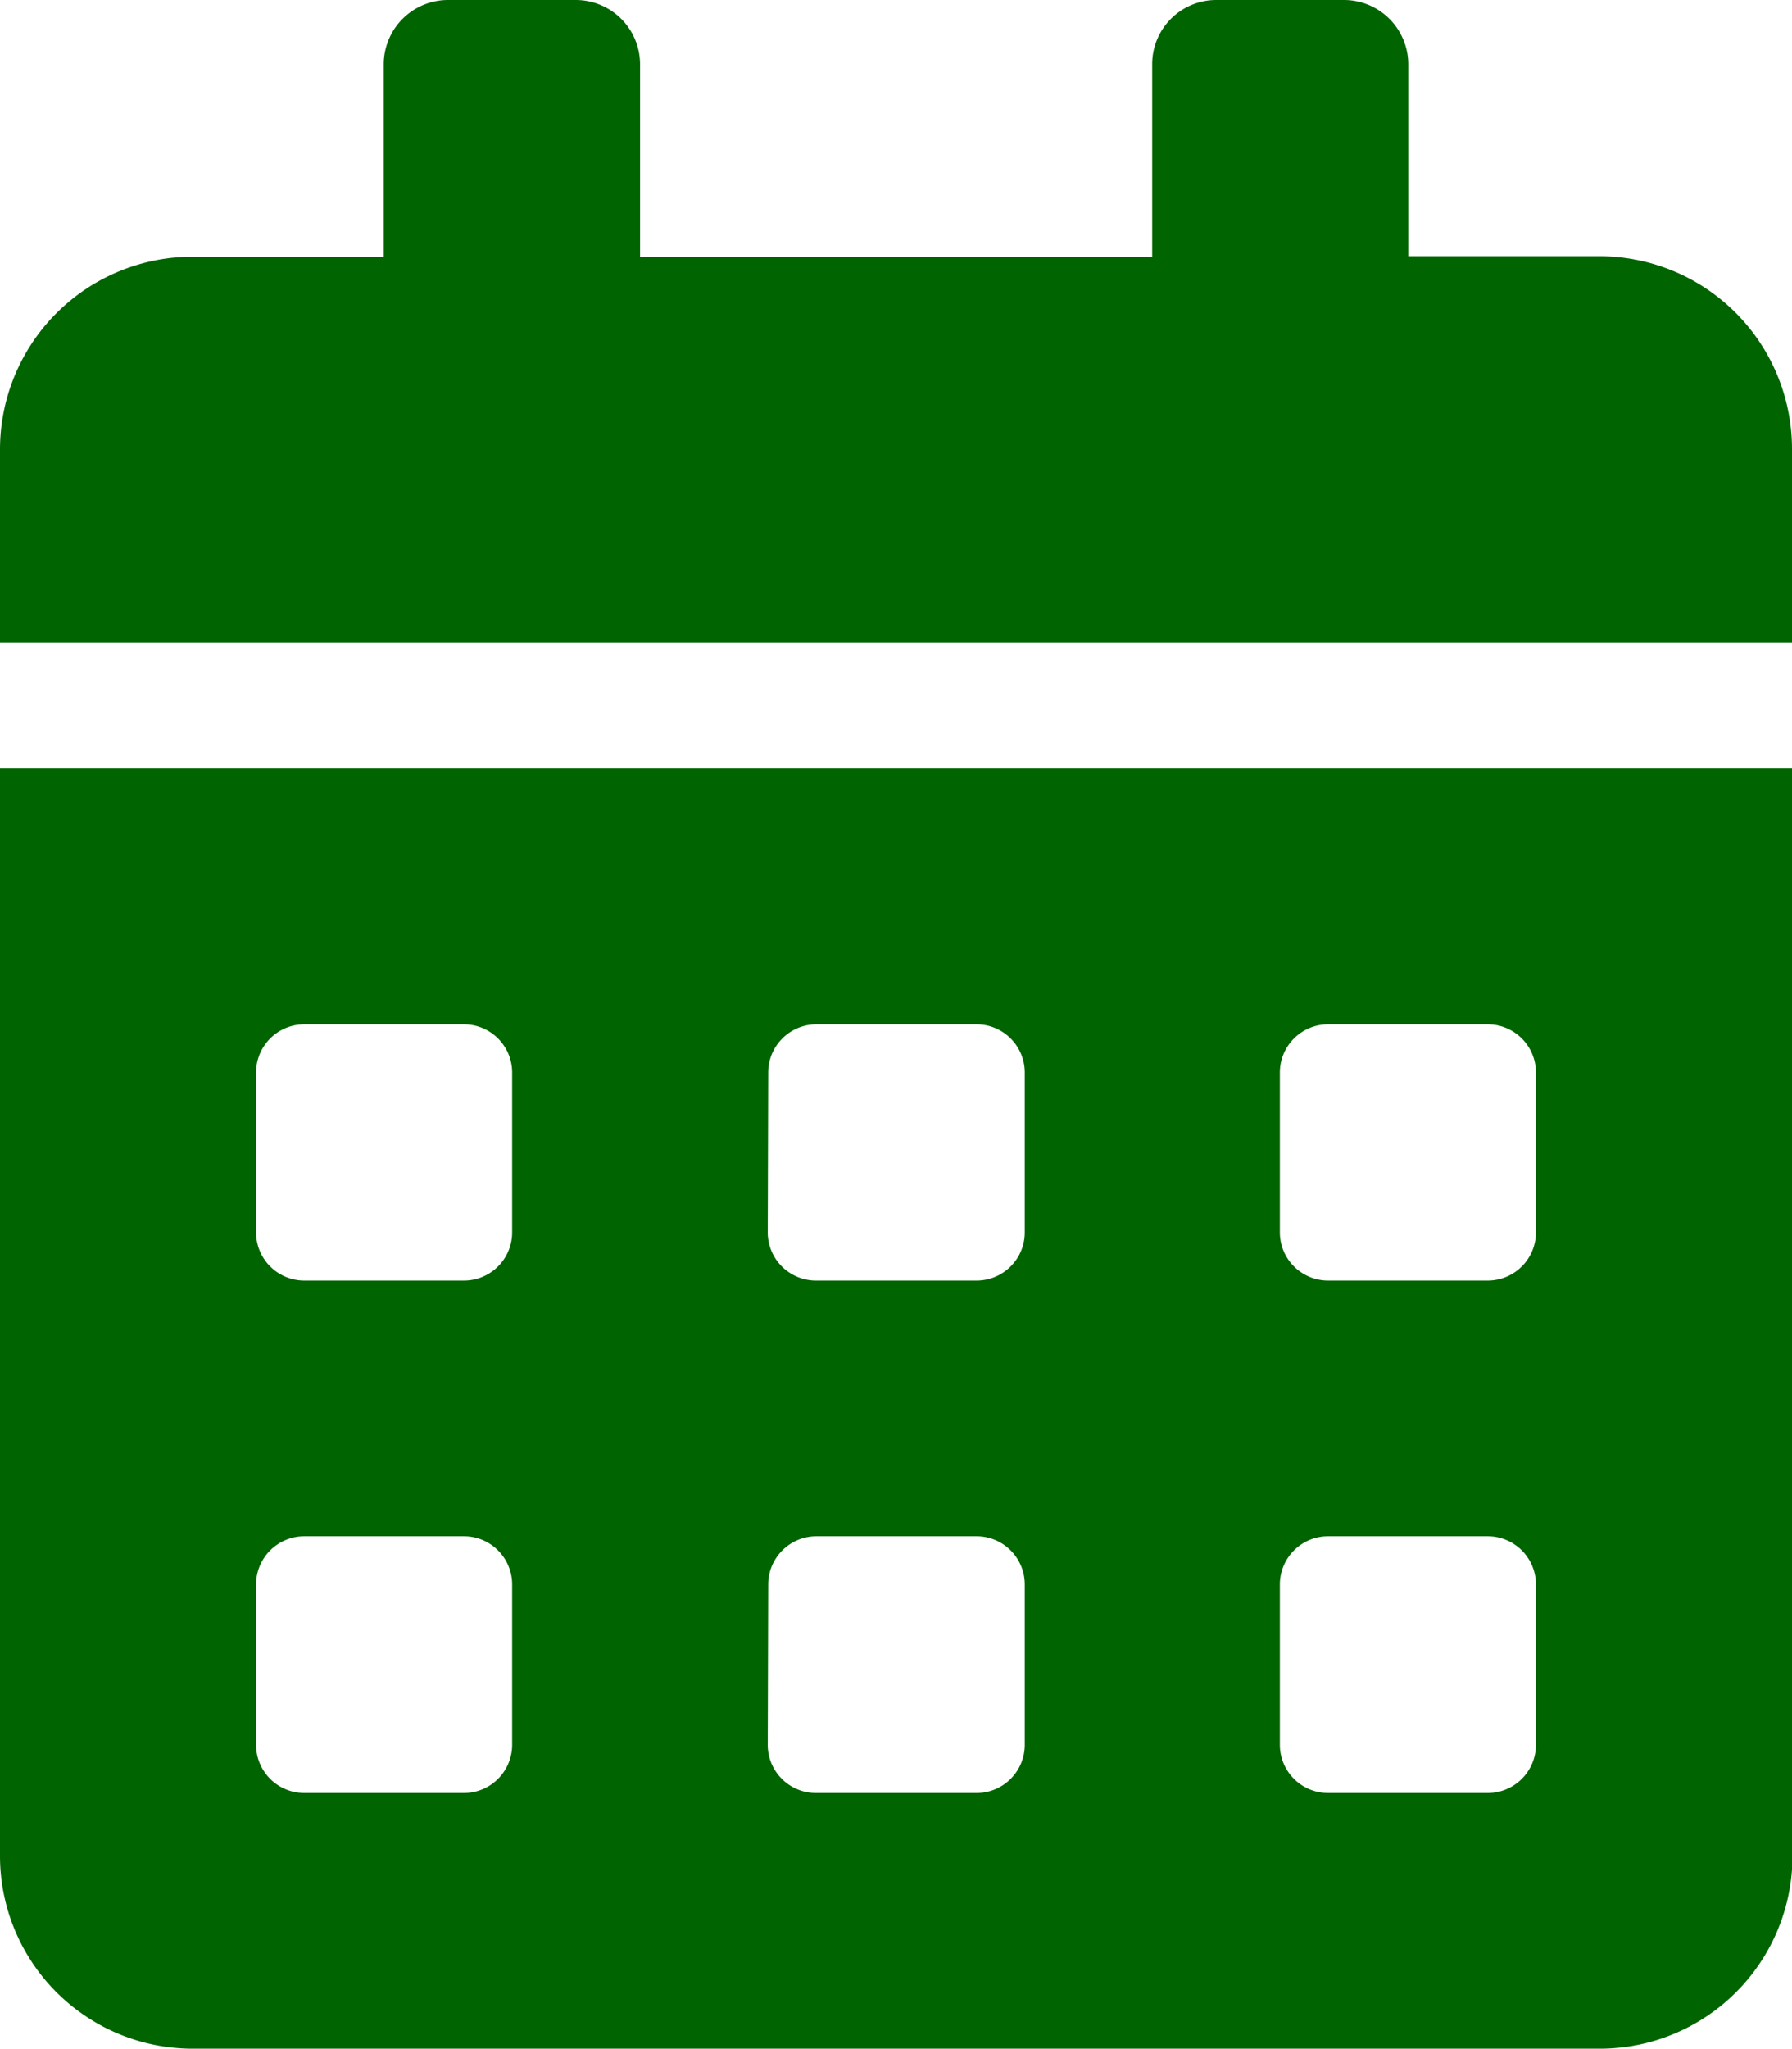 <svg xmlns="http://www.w3.org/2000/svg" viewBox="0 0 74.39 85"><defs><style>.cls-1{fill:#006400;}</style></defs><g id="Ebene_2" data-name="Ebene 2"><g id="Ebene_1-2" data-name="Ebene 1"><path class="cls-1" d="M66.41,10.63H58.46v-8A2.67,2.67,0,0,0,55.78,0h-5.3a2.66,2.66,0,0,0-2.65,2.65v8H26.57v-8A2.67,2.67,0,0,0,23.91,0h-5.3a2.67,2.67,0,0,0-2.68,2.65v8H8a8,8,0,0,0-8,8v8H74.39v-8A8,8,0,0,0,66.41,10.63ZM10.63,65.74a2,2,0,0,1,2-2h6.63a2,2,0,0,1,2,2v6.65a2,2,0,0,1-2,2H12.63a2,2,0,0,1-2-2Zm0-21.24a2,2,0,0,1,2-2h6.63a2,2,0,0,1,2,2v6.63a2,2,0,0,1-2,2H12.63a2,2,0,0,1-2-2ZM31.89,65.74a2,2,0,0,1,2-2h6.65a2,2,0,0,1,2,2v6.65a2,2,0,0,1-2,2H33.87a2,2,0,0,1-2-2Zm0-21.24a2,2,0,0,1,2-2h6.65a2,2,0,0,1,2,2v6.63a2,2,0,0,1-2,2H33.87a2,2,0,0,1-2-2ZM53.13,65.74a2,2,0,0,1,2-2h6.63a2,2,0,0,1,2,2v6.65a2,2,0,0,1-2,2H55.13a2,2,0,0,1-2-2Zm0-21.24a2,2,0,0,1,2-2h6.63a2,2,0,0,1,2,2v6.63a2,2,0,0,1-2,2H55.13a2,2,0,0,1-2-2ZM0,77a8,8,0,0,0,8,8H66.41a8,8,0,0,0,8-8V31.87H0Z"/></g></g></svg>